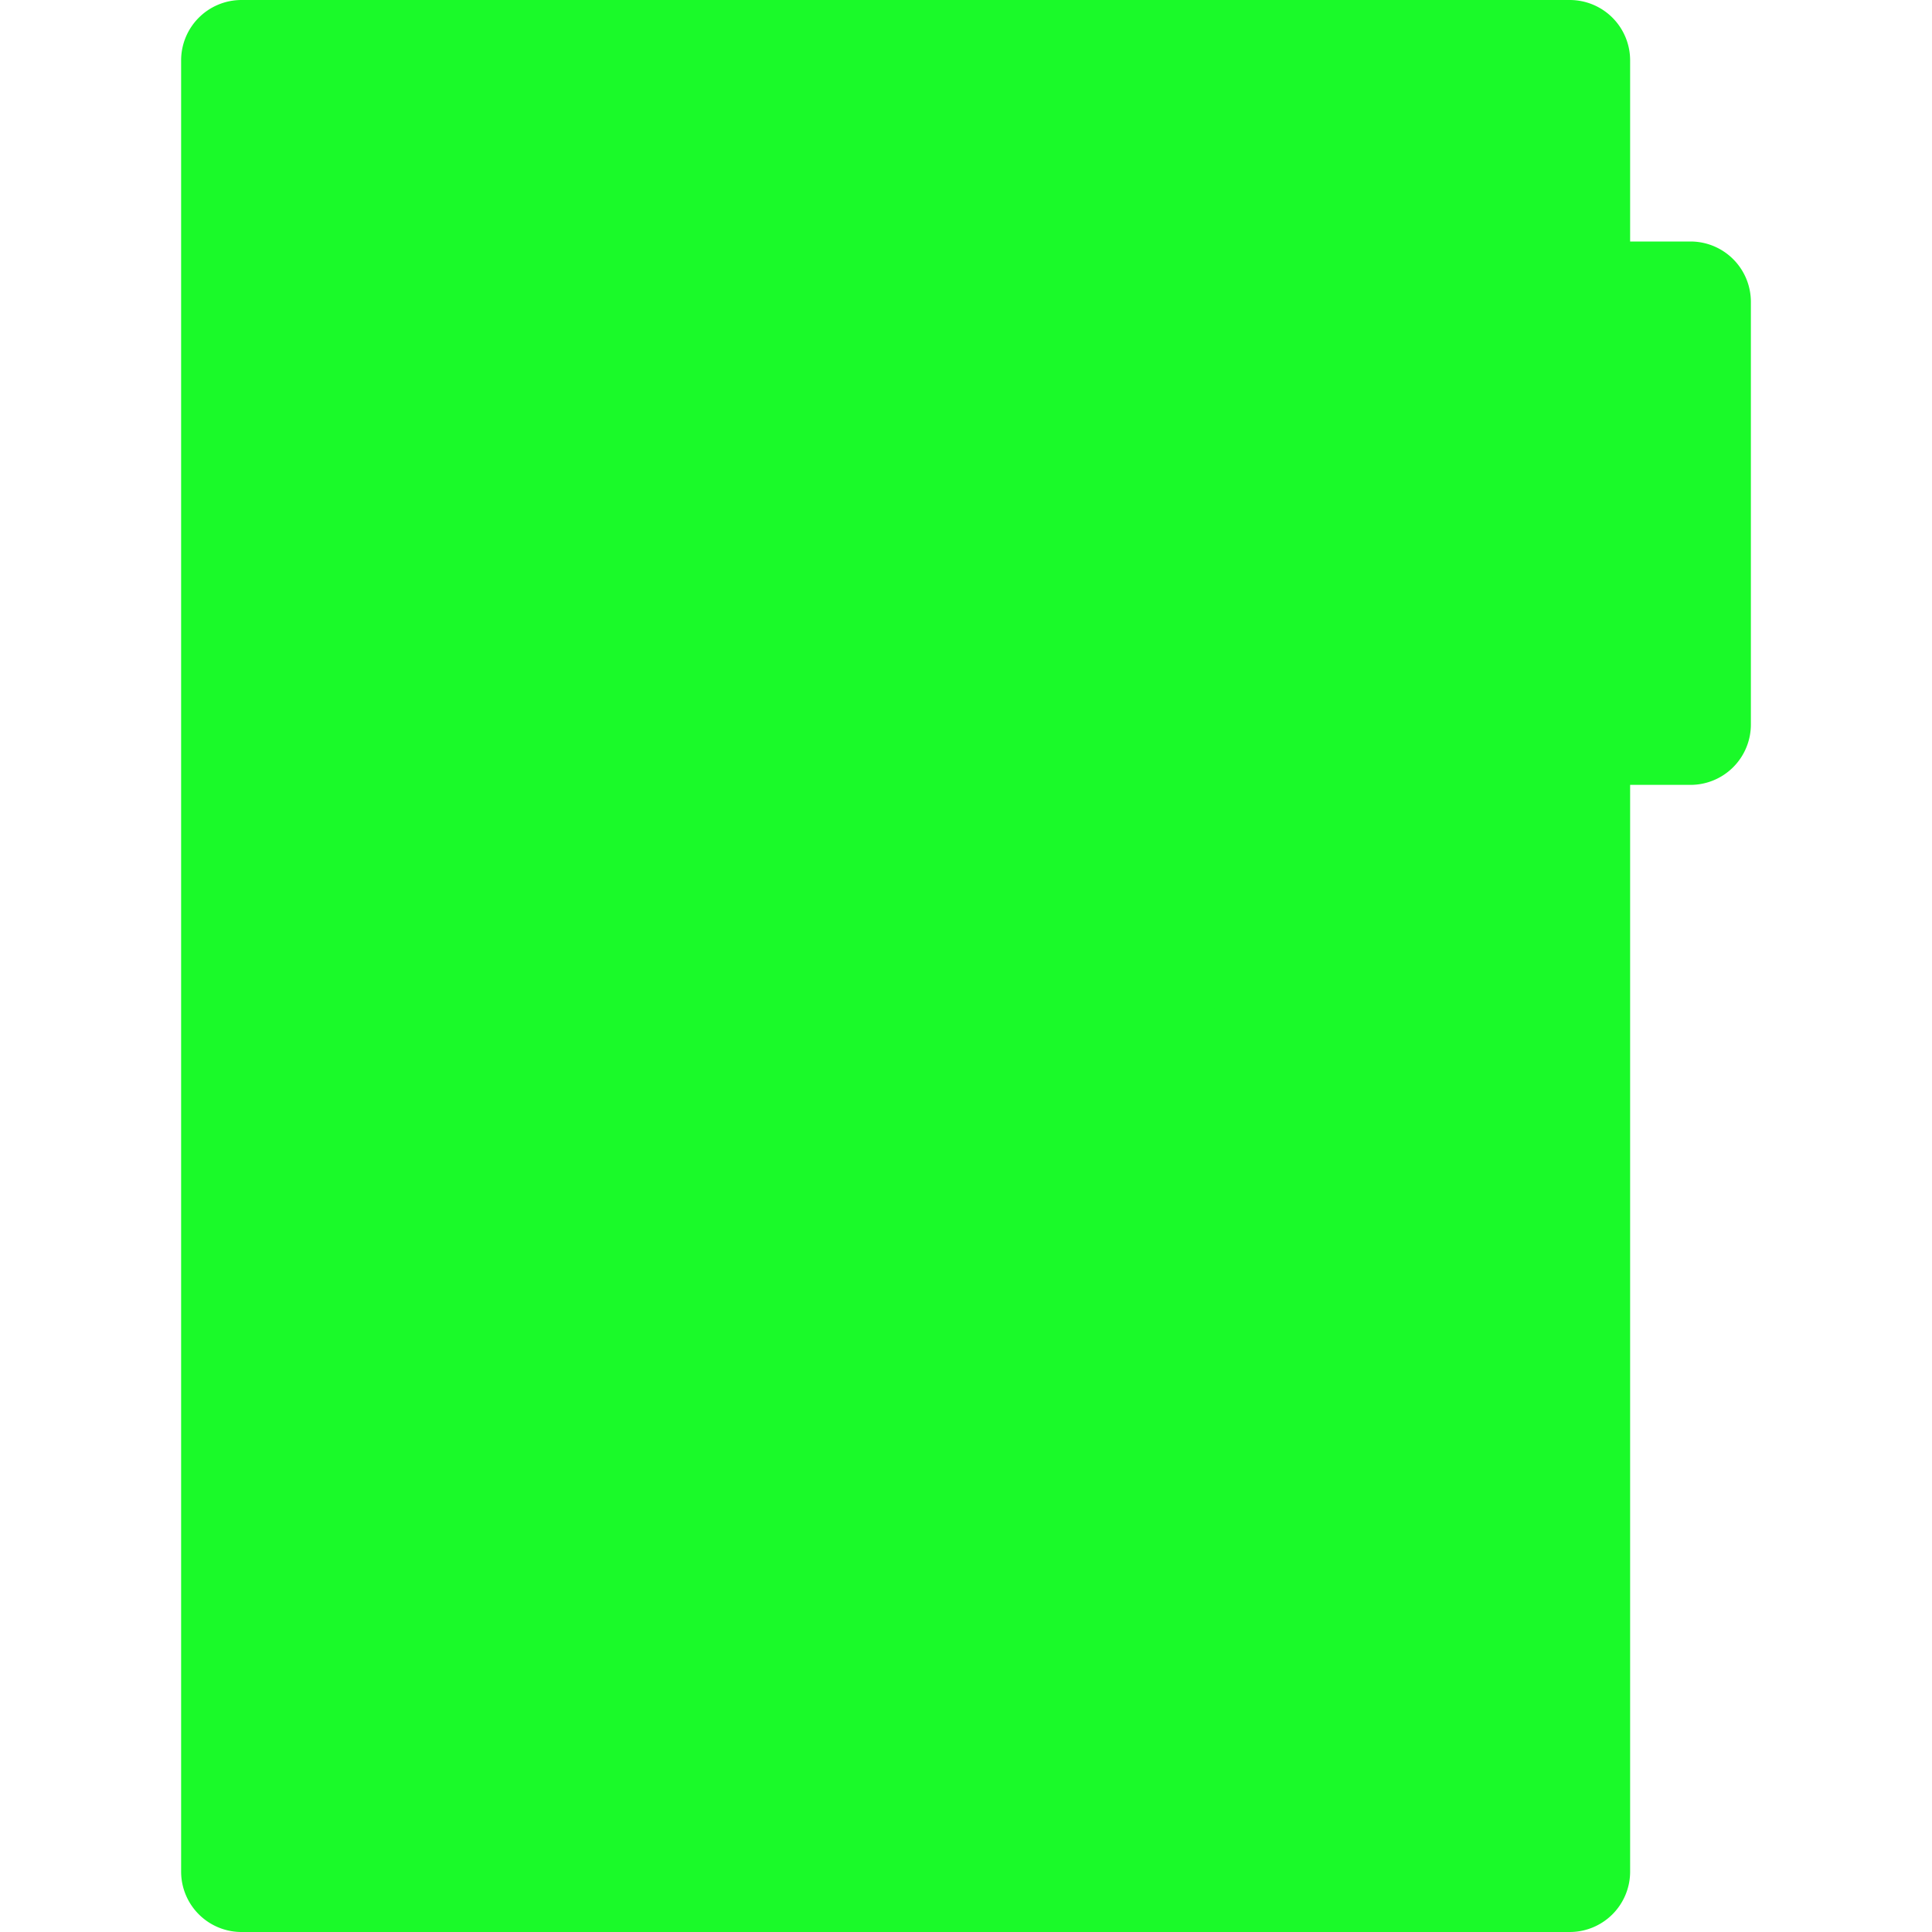 <?xml version="1.0" standalone="no"?><!DOCTYPE svg PUBLIC "-//W3C//DTD SVG 1.1//EN" "http://www.w3.org/Graphics/SVG/1.1/DTD/svg11.dtd"><svg t="1516159637565" class="icon" style="" viewBox="0 0 1024 1024" version="1.1" xmlns="http://www.w3.org/2000/svg" p-id="1175" xmlns:xlink="http://www.w3.org/1999/xlink" width="200" height="200"><defs><style type="text/css"></style></defs><path d="M112 16h736v992H112z" fill="#1afa29" p-id="1176"></path><path d="M320 640h320v256H320z" fill="#1afa29" p-id="1177"></path><path d="M320 544h320v96H320z" fill="#1afa29" p-id="1178"></path><path d="M560 720H400a16 16 0 1 0 0 32h160a16 16 0 1 0 0-32zM336 912h288a32 32 0 0 0 32-32V560a32 32 0 0 0-32-32h-32v-16a16 16 0 1 0-32 0v16h-32v-16a16 16 0 1 0-32 0v16h-32v-16a16 16 0 1 0-32 0v16h-32v-16a16 16 0 1 0-32 0v16h-32a32 32 0 0 0-32 32v320a32 32 0 0 0 32 32z m0-352h32v16a16 16 0 1 0 32 0v-16h32v16a16 16 0 1 0 32 0v-16h32v16a16 16 0 1 0 32 0v-16h32v16a16 16 0 1 0 32 0v-16h32v64H336v-64z m0 96h288v224H336V656zM896 128h-32V32a32 32 0 0 0-32-32H128a32 32 0 0 0-32 32v960a32 32 0 0 0 32 32h704a32 32 0 0 0 32-32V416h32a32 32 0 0 0 32-32V160a32 32 0 0 0-32-32z m-64 0H448a32 32 0 0 0-32 32v224a32 32 0 0 0 32 32h384v576H128V32h704v96zM560 784H400a16 16 0 1 0 0 32h160a16 16 0 1 0 0-32z" fill="#1afa29" p-id="1179"></path><path d="M544.032 306.4h43.2v21.6h-70.24v-116.56h27.04v94.96zM708.672 269.68c0 8.416-1.456 16.272-4.352 23.52s-7.008 13.568-12.288 18.928-11.648 9.568-19.072 12.592c-7.44 3.04-15.68 4.56-24.768 4.56a65.248 65.248 0 0 1-24.8-4.56c-7.472-3.024-13.84-7.232-19.152-12.592s-9.424-11.664-12.336-18.928-4.352-15.088-4.352-23.52 1.456-16.288 4.352-23.536a55.52 55.52 0 0 1 31.488-31.44 65.504 65.504 0 0 1 24.8-4.56 64.32 64.32 0 0 1 24.768 4.608c7.44 3.056 13.792 7.264 19.072 12.592s9.376 11.632 12.288 18.88c2.896 7.28 4.352 15.088 4.352 23.456z m-27.68 0c0-5.76-0.752-10.96-2.256-15.568a32.832 32.832 0 0 0-6.432-11.712 27.6 27.6 0 0 0-10.288-7.36 35.28 35.28 0 0 0-13.84-2.56c-5.216 0-9.872 0.848-13.952 2.56-4.08 1.696-7.52 4.16-10.336 7.36a32.592 32.592 0 0 0-6.432 11.712c-1.488 4.608-2.24 9.792-2.24 15.568 0 5.808 0.752 11.008 2.24 15.632 1.504 4.624 3.648 8.528 6.432 11.728 2.816 3.184 6.256 5.648 10.336 7.312 4.08 1.68 8.736 2.512 13.952 2.512 5.168 0 9.792-0.832 13.84-2.512 4.064-1.664 7.488-4.128 10.288-7.312 2.8-3.2 4.96-7.104 6.432-11.728a49.76 49.76 0 0 0 2.256-15.632zM776.512 308.48a46.08 46.08 0 0 0 18.08-3.536v-17.664h-11.52a5.568 5.568 0 0 1-4-1.36 4.48 4.48 0 0 1-1.456-3.44v-14.896h41.456V316.8a61.12 61.12 0 0 1-9.328 5.648c-3.216 1.584-6.672 2.88-10.32 3.872-3.664 1.008-7.552 1.76-11.68 2.256-4.128 0.48-8.576 0.72-13.312 0.72-8.544 0-16.432-1.504-23.68-4.512s-13.536-7.168-18.848-12.48a57.28 57.28 0 0 1-12.464-18.88 61.488 61.488 0 0 1-4.528-23.712c0-8.704 1.456-16.688 4.336-23.968s7.008-13.568 12.352-18.848 11.84-9.376 19.44-12.32 16.096-4.4 25.488-4.4c4.848 0 9.408 0.4 13.664 1.2s8.208 1.888 11.792 3.28a53.872 53.872 0 0 1 17.888 11.216l-7.84 11.92a9.12 9.12 0 0 1-2.672 2.64 6.416 6.416 0 0 1-3.408 0.96 9.44 9.44 0 0 1-4.976-1.6c-2.128-1.28-4.144-2.384-6.032-3.328s-3.824-1.68-5.792-2.288c-1.984-0.576-4.064-1.008-6.256-1.28s-4.64-0.384-7.36-0.384c-5.056 0-9.632 0.896-13.664 2.672-4.064 1.792-7.52 4.32-10.352 7.568-2.864 3.248-5.056 7.152-6.608 11.712s-2.32 9.648-2.32 15.248c0 6.192 0.848 11.664 2.56 16.464 1.696 4.8 4.064 8.864 7.072 12.16 3.008 3.312 6.576 5.824 10.72 7.568 4.128 1.712 8.672 2.576 13.568 2.576z" fill="#1afa29" p-id="1180"></path></svg>